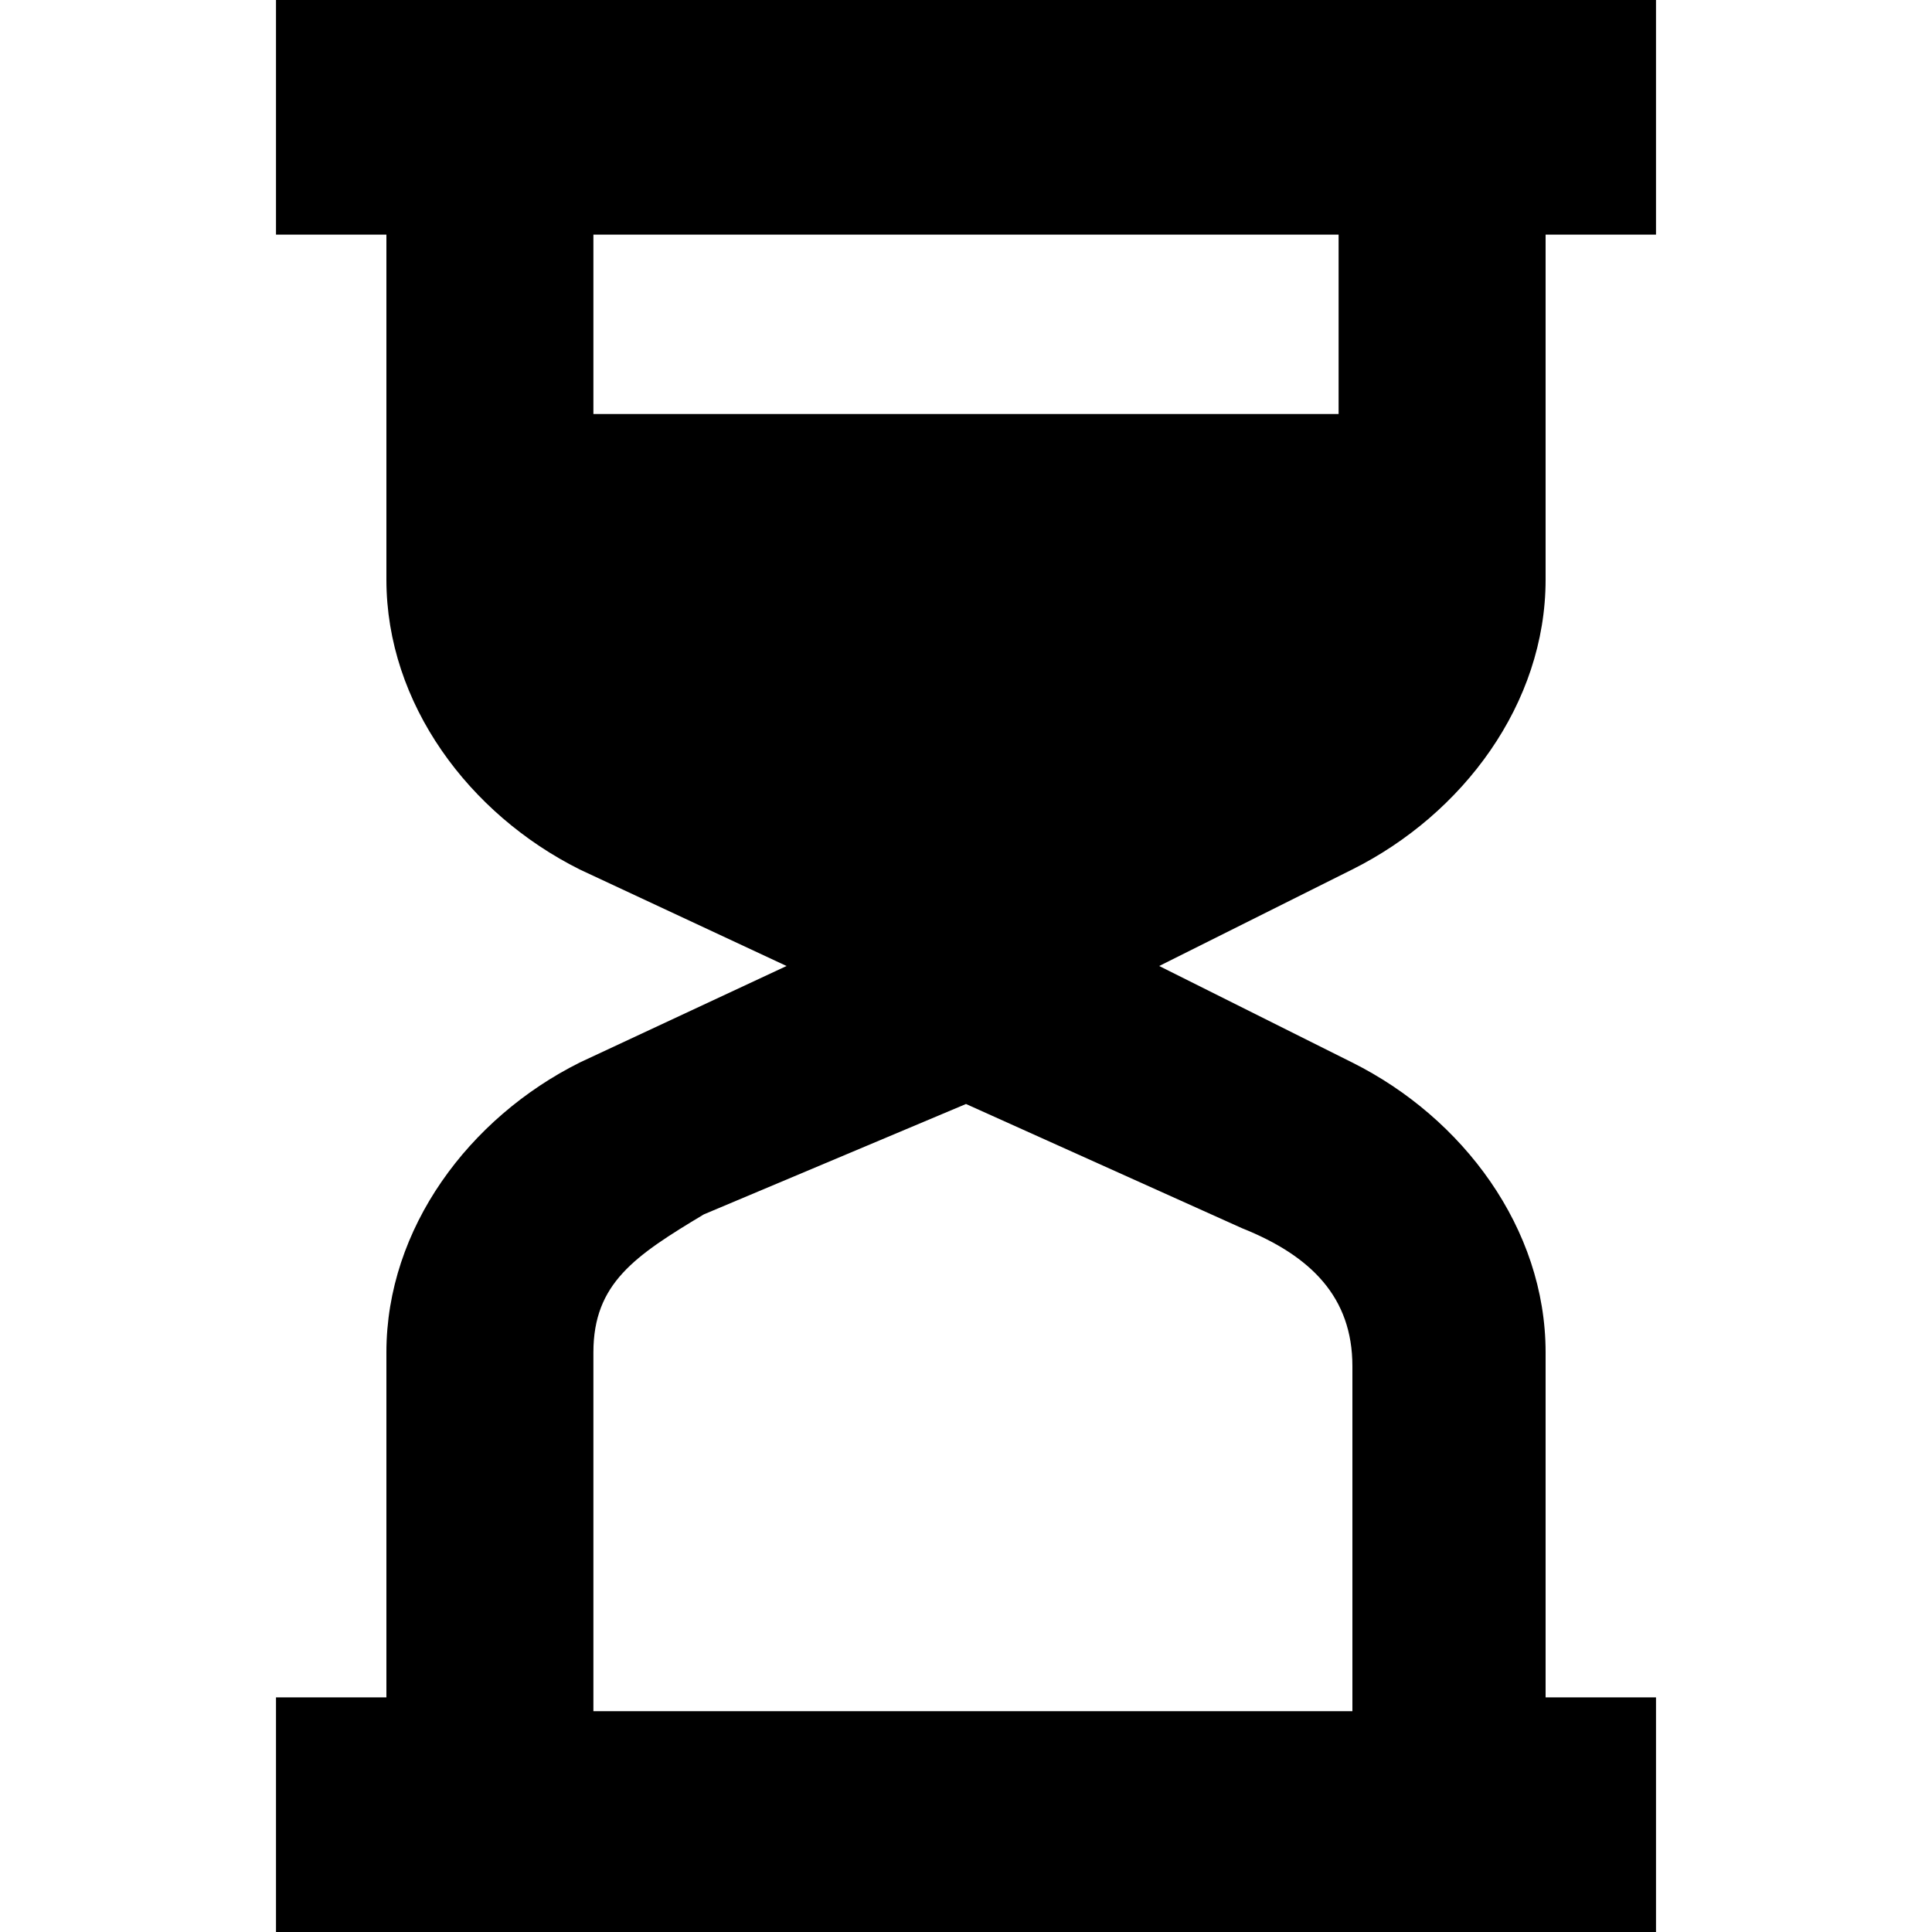<?xml version="1.0" encoding="utf-8"?>
<!-- Generator: Adobe Illustrator 22.0.1, SVG Export Plug-In . SVG Version: 6.00 Build 0)  -->
<svg version="1.1" id="Layer_1" xmlns="http://www.w3.org/2000/svg" xmlns:xlink="http://www.w3.org/1999/xlink" x="0px" y="0px"
	 viewBox="0 0 14 14" style="enable-background:new 0 0 14 14;" xml:space="preserve">
<title>hourglass</title>
<path d="M11.2,4.2V1.7H12V0H2v1.7h0.8v2.5c0,0.9,0.6,1.7,1.4,2.1L5.7,7L4.2,7.7C3.4,8.1,2.8,8.9,2.8,9.8v2.5H2V14h10v-1.7h-0.8V9.8
	c0-0.9-0.6-1.7-1.4-2.1L8.4,7l1.4-0.7C10.6,5.9,11.2,5.1,11.2,4.2z M9.7,1.7V3H4.3V1.7L9.7,1.7z M9,8.9c0.5,0.2,0.8,0.5,0.8,1
	v2.5H4.3V9.8c0-0.5,0.3-0.7,0.8-1L7,8L9,8.9z"/>
</svg>
